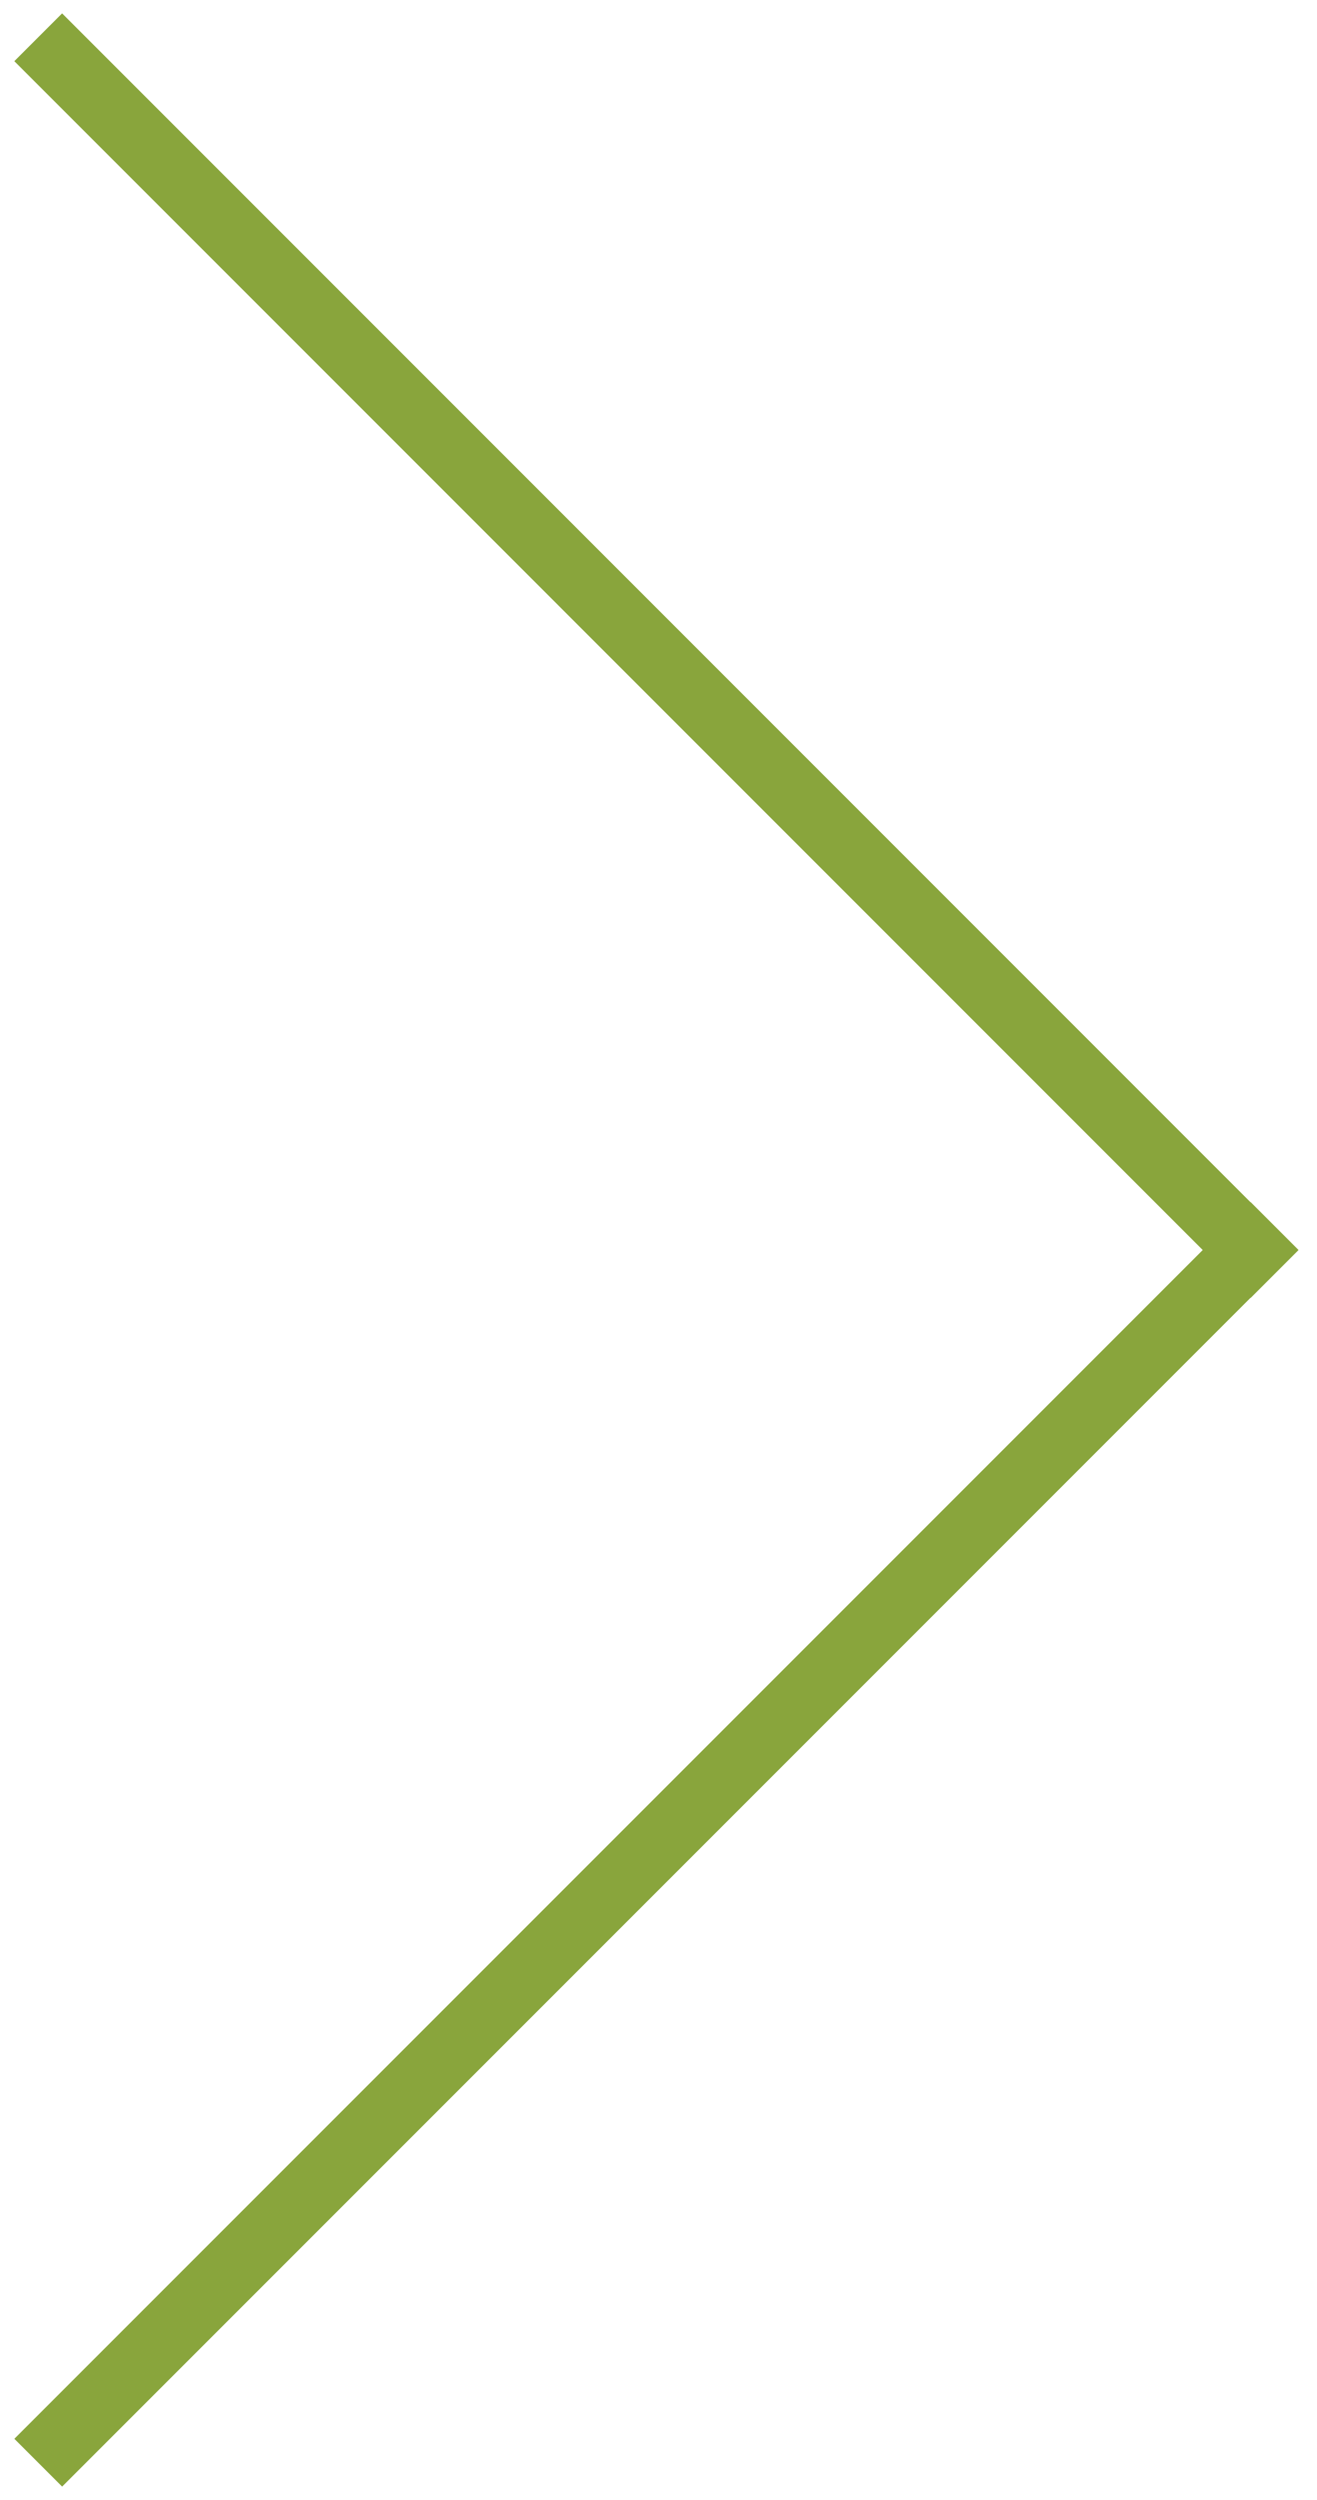 <svg viewBox="0 0 39 74" xmlns="http://www.w3.org/2000/svg" fill-rule="evenodd" clip-rule="evenodd" stroke-linecap="square" stroke-miterlimit="1.5"><path d="M1.84 72.195L37.035 37M1.839 1.811l35.196 35.197" fill="none" stroke="#89a53c" stroke-width="2.001"/></svg>